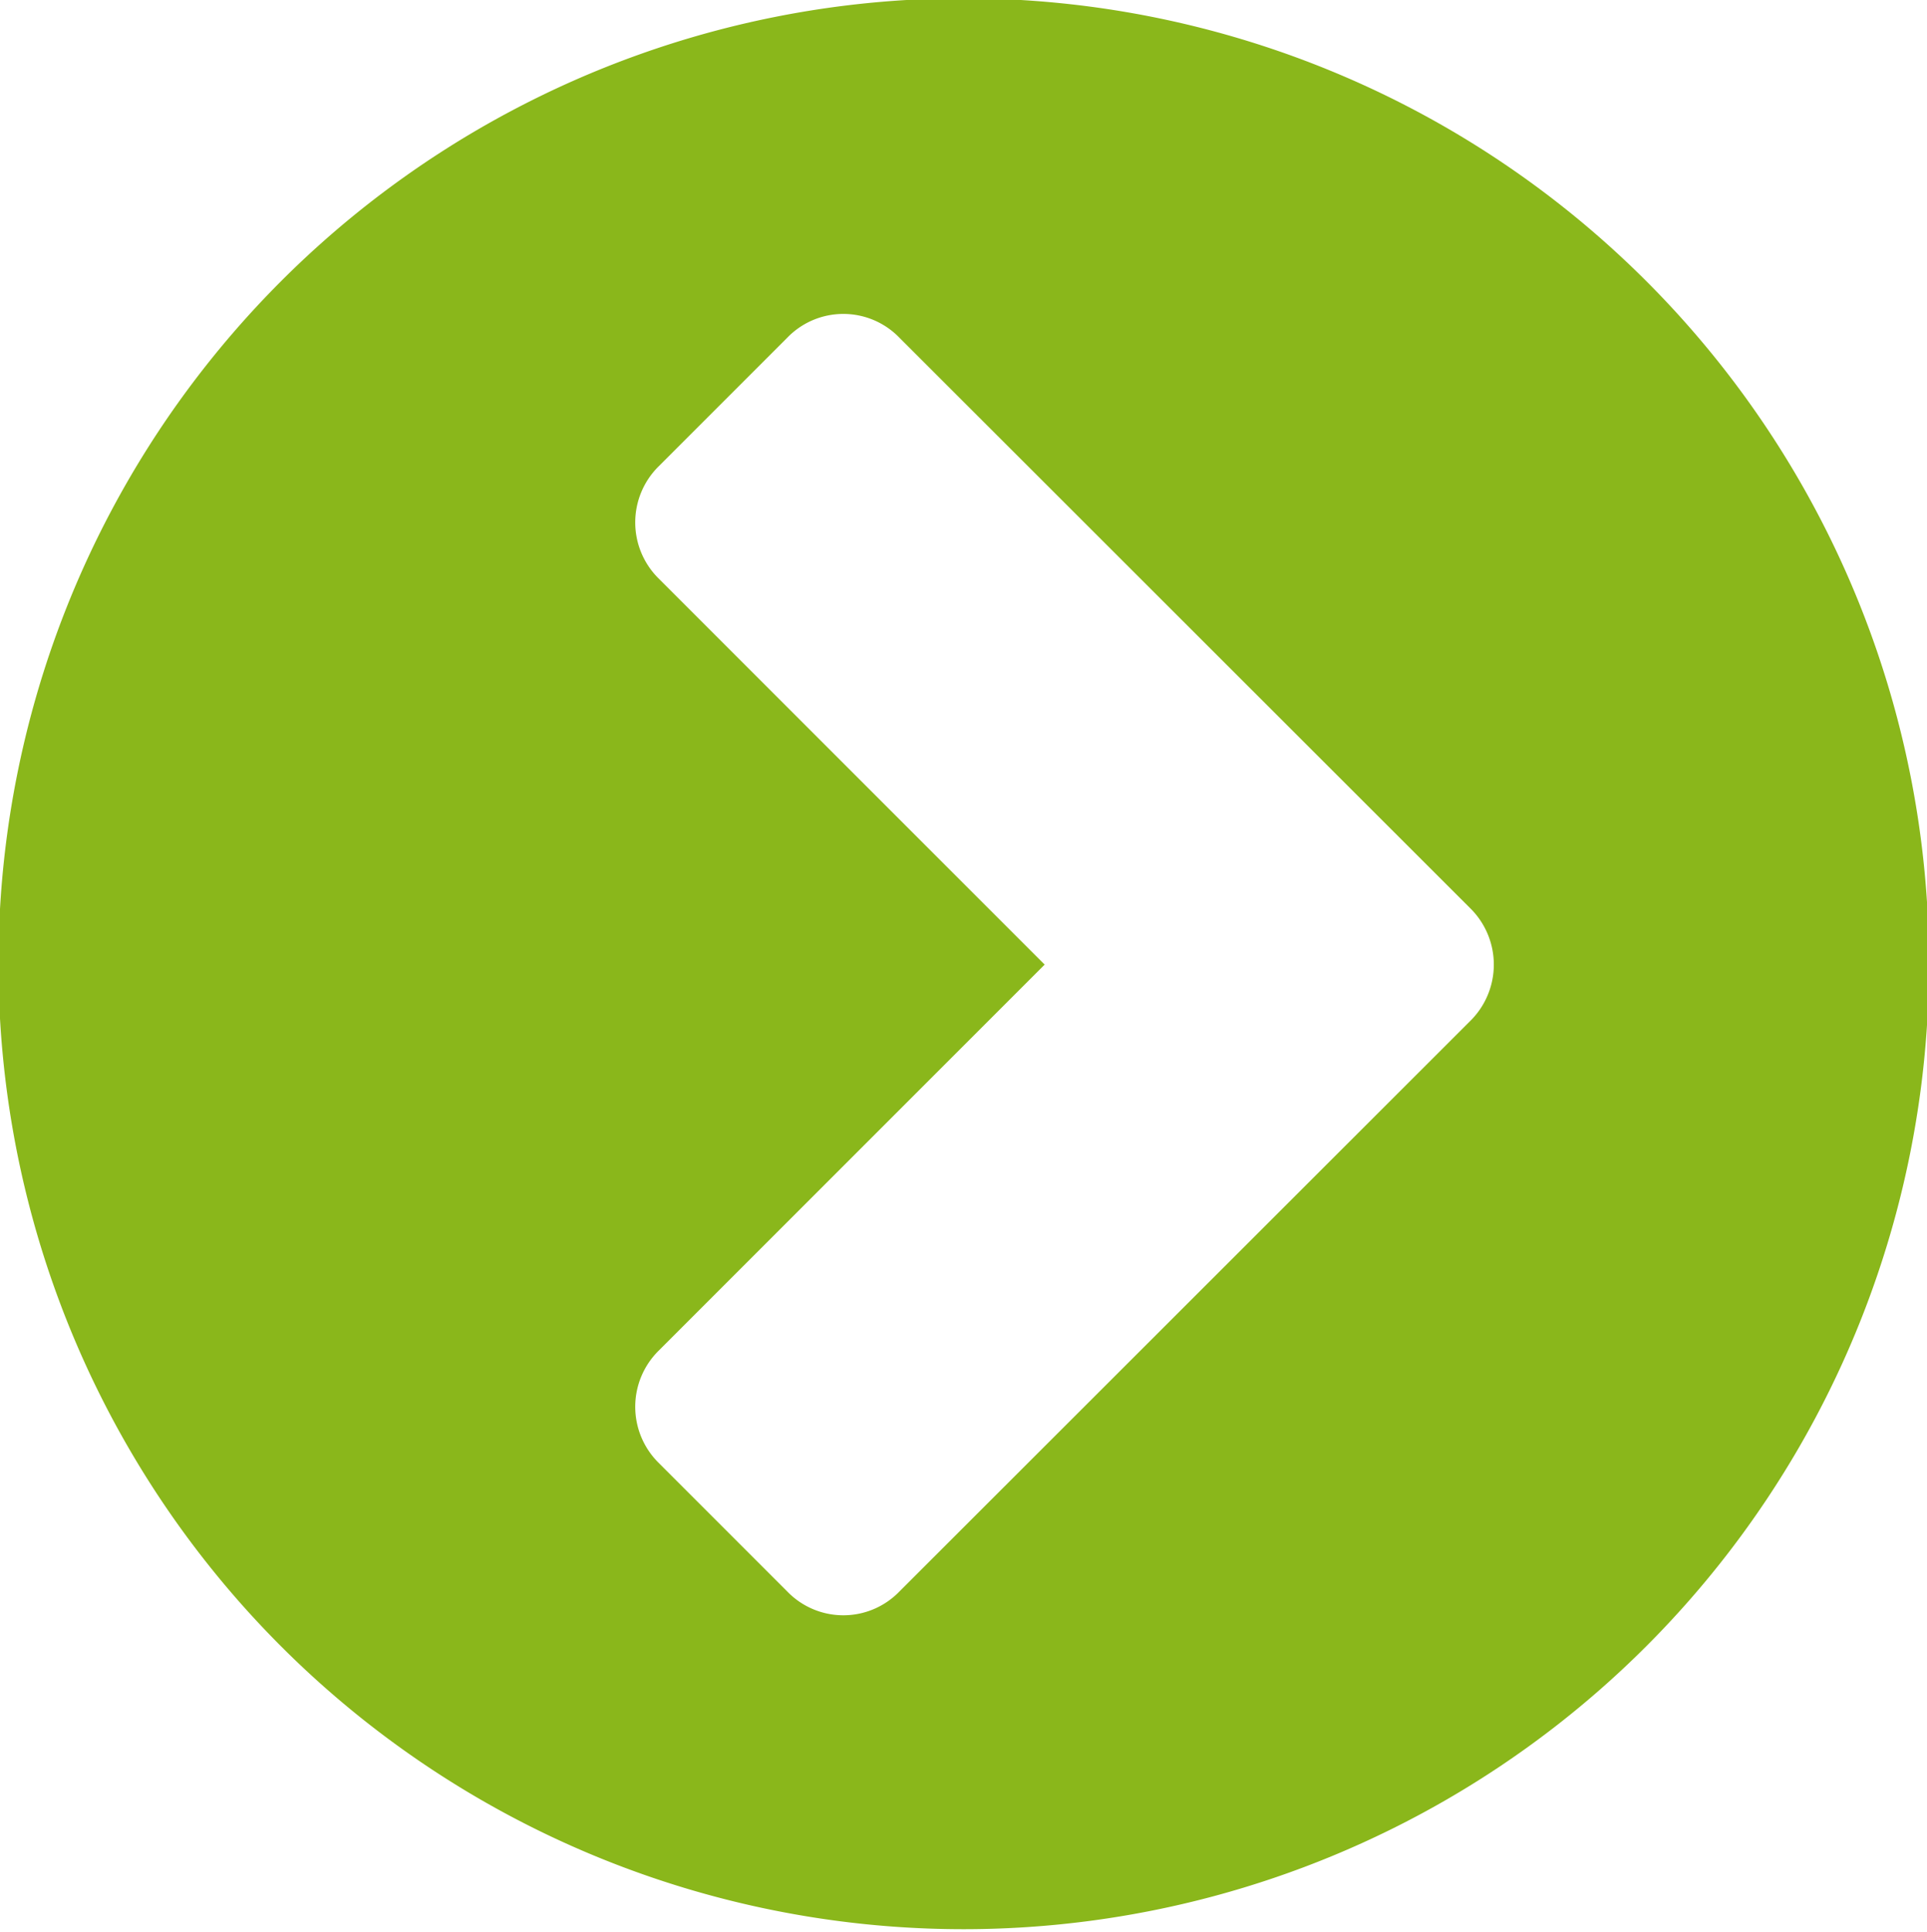 <svg xmlns="http://www.w3.org/2000/svg" width="13.687" height="13.72" viewBox="0 0 13.687 13.72">
  <defs>
    <style>
      .cls-1 {
        fill: #8ab71b;
        fill-rule: evenodd;
      }
    </style>
  </defs>
  <path id="_" data-name="" class="cls-1" d="M377.609,1013.52a0.554,0.554,0,0,1-.8,0l-0.91-.91a0.56,0.56,0,0,1,0-.8l2.74-2.74-2.74-2.74a0.56,0.56,0,0,1,0-.8l0.91-.91a0.554,0.554,0,0,1,.8,0l4.053,4.05a0.562,0.562,0,0,1,0,.8Zm7.311-4.45a6.856,6.856,0,1,0-6.855,6.85A6.858,6.858,0,0,0,384.92,1009.07Z" transform="translate(-371.219 -1002.22)"/>
</svg>
